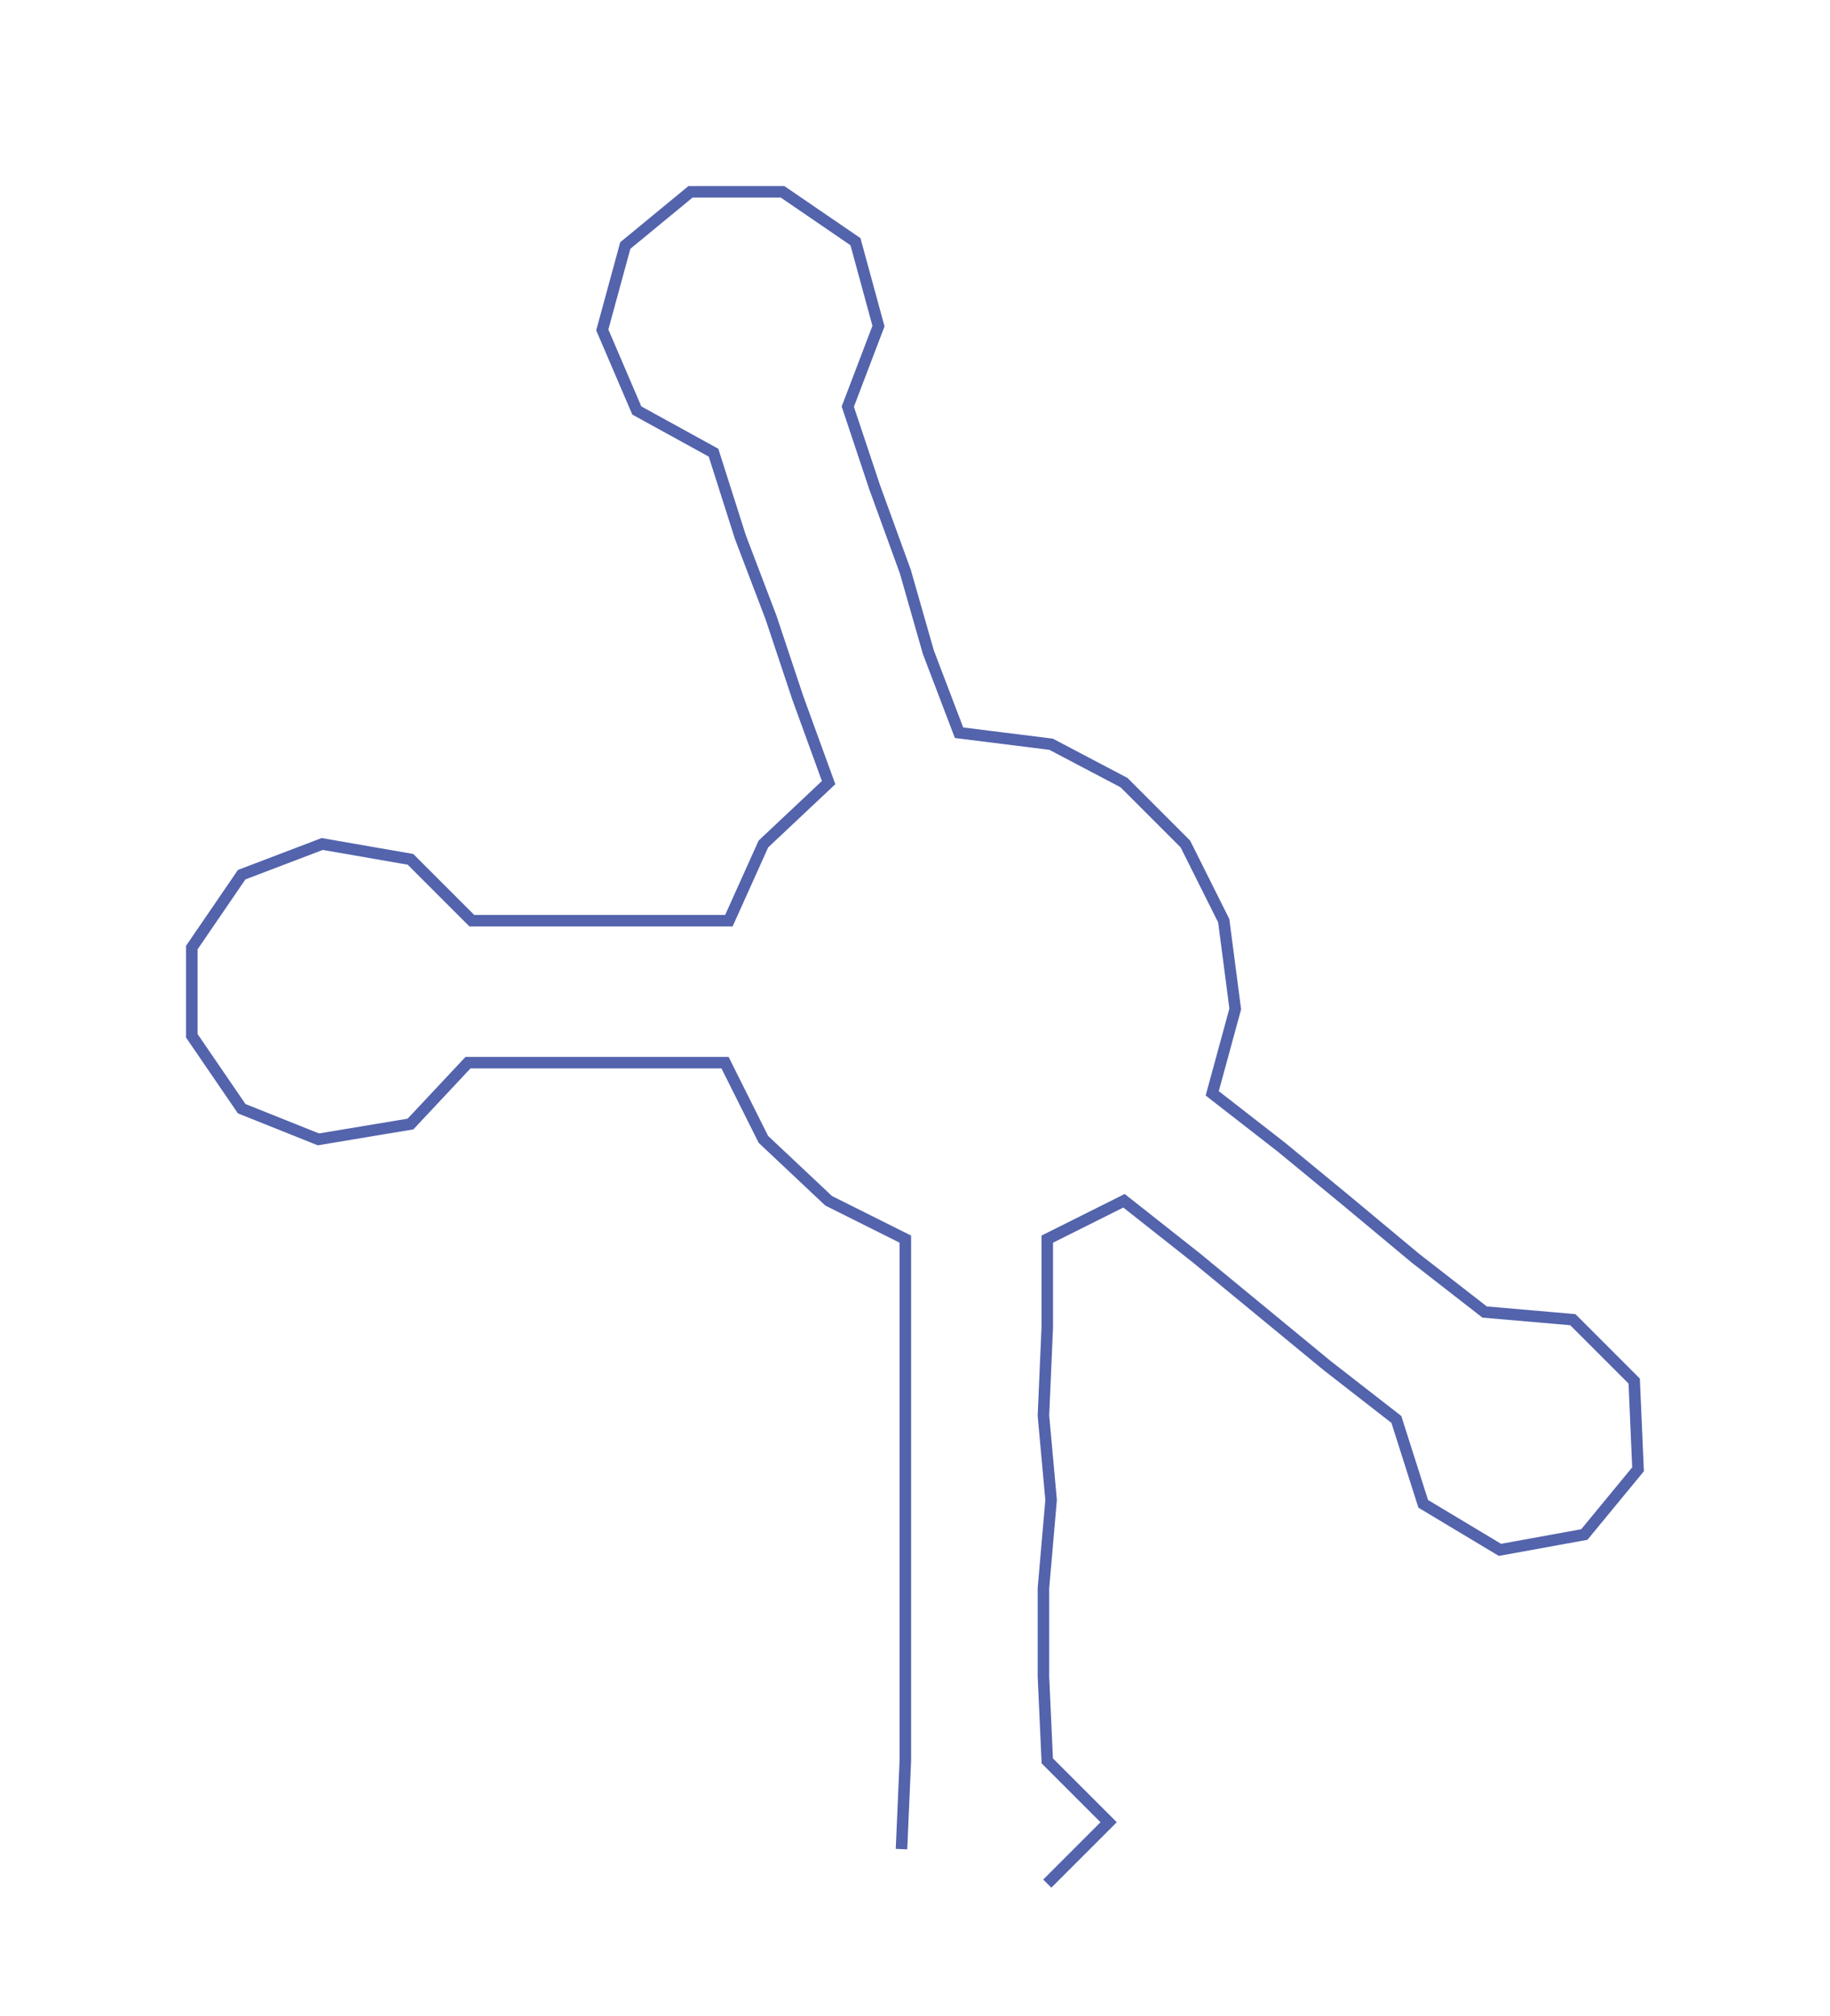<ns0:svg xmlns:ns0="http://www.w3.org/2000/svg" width="272.341px" height="300px" viewBox="0 0 477.04 525.488"><ns0:path style="stroke:#5363ac;stroke-width:3px;fill:none;" d="M235 482 L235 482 L236 459 L236 437 L236 414 L236 391 L236 369 L236 346 L236 323 L216 313 L199 297 L189 277 L167 277 L144 277 L122 277 L107 293 L83 297 L63 289 L50 270 L50 247 L63 228 L84 220 L107 224 L123 240 L144 240 L167 240 L190 240 L199 220 L216 204 L208 182 L201 161 L193 140 L186 118 L166 107 L157 86 L163 64 L180 50 L204 50 L223 63 L229 85 L221 106 L228 127 L236 149 L242 170 L250 191 L274 194 L293 204 L309 220 L319 240 L322 263 L316 285 L334 299 L351 313 L369 328 L387 342 L410 344 L426 360 L427 383 L413 400 L391 404 L371 392 L364 370 L346 356 L329 342 L312 328 L293 313 L273 323 L273 346 L272 369 L274 391 L272 414 L272 437 L273 459 L289 475 L273 491" /></ns0:svg>